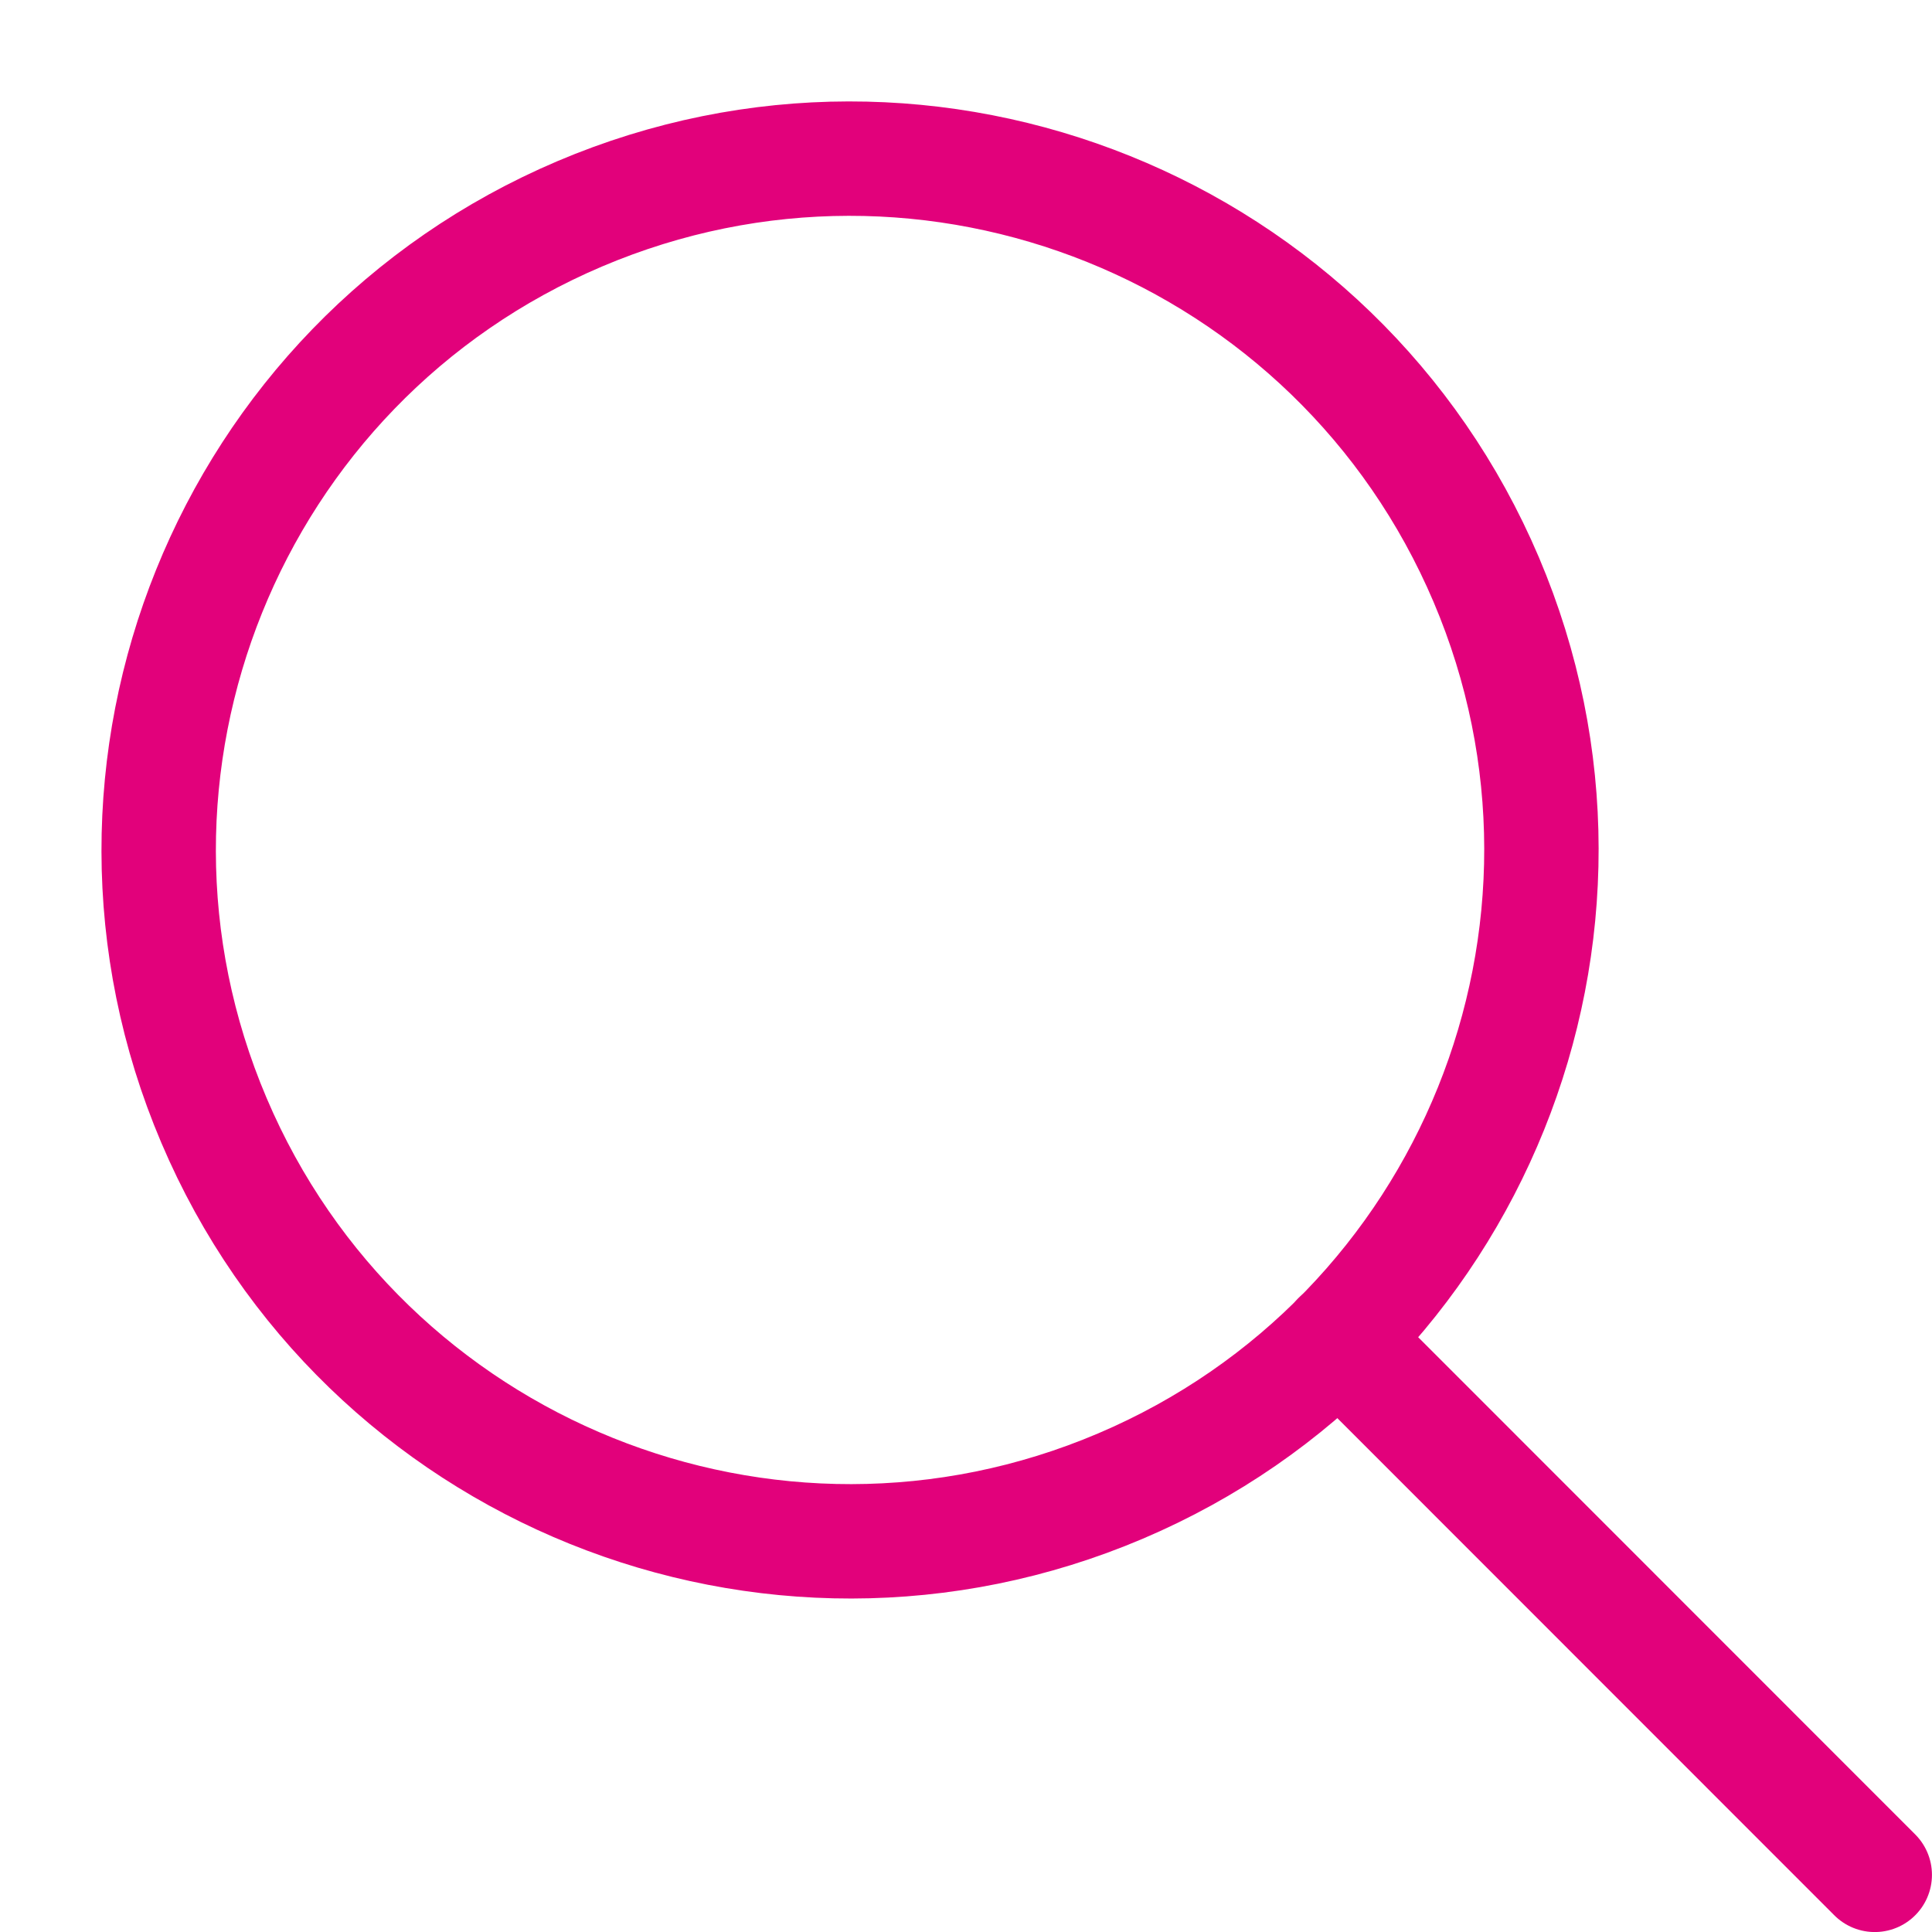 <svg width="19" height="19" viewBox="0 0 19 19" fill="none" xmlns="http://www.w3.org/2000/svg">
<path fill-rule="evenodd" clip-rule="evenodd" d="M5.701 2.103C9.156 0.635 13.147 2.246 14.616 5.7C16.084 9.155 14.473 13.146 11.018 14.615C7.564 16.083 3.572 14.472 2.104 11.018C0.635 7.563 2.246 3.572 5.701 2.103Z" stroke="#E2017B" stroke-width="1.125" stroke-linecap="round" stroke-linejoin="round"/>
<path d="M13.166 13.165L18.437 18.438" stroke="#E2017B" stroke-width="1.125" stroke-linecap="round" stroke-linejoin="round"/>
</svg>
